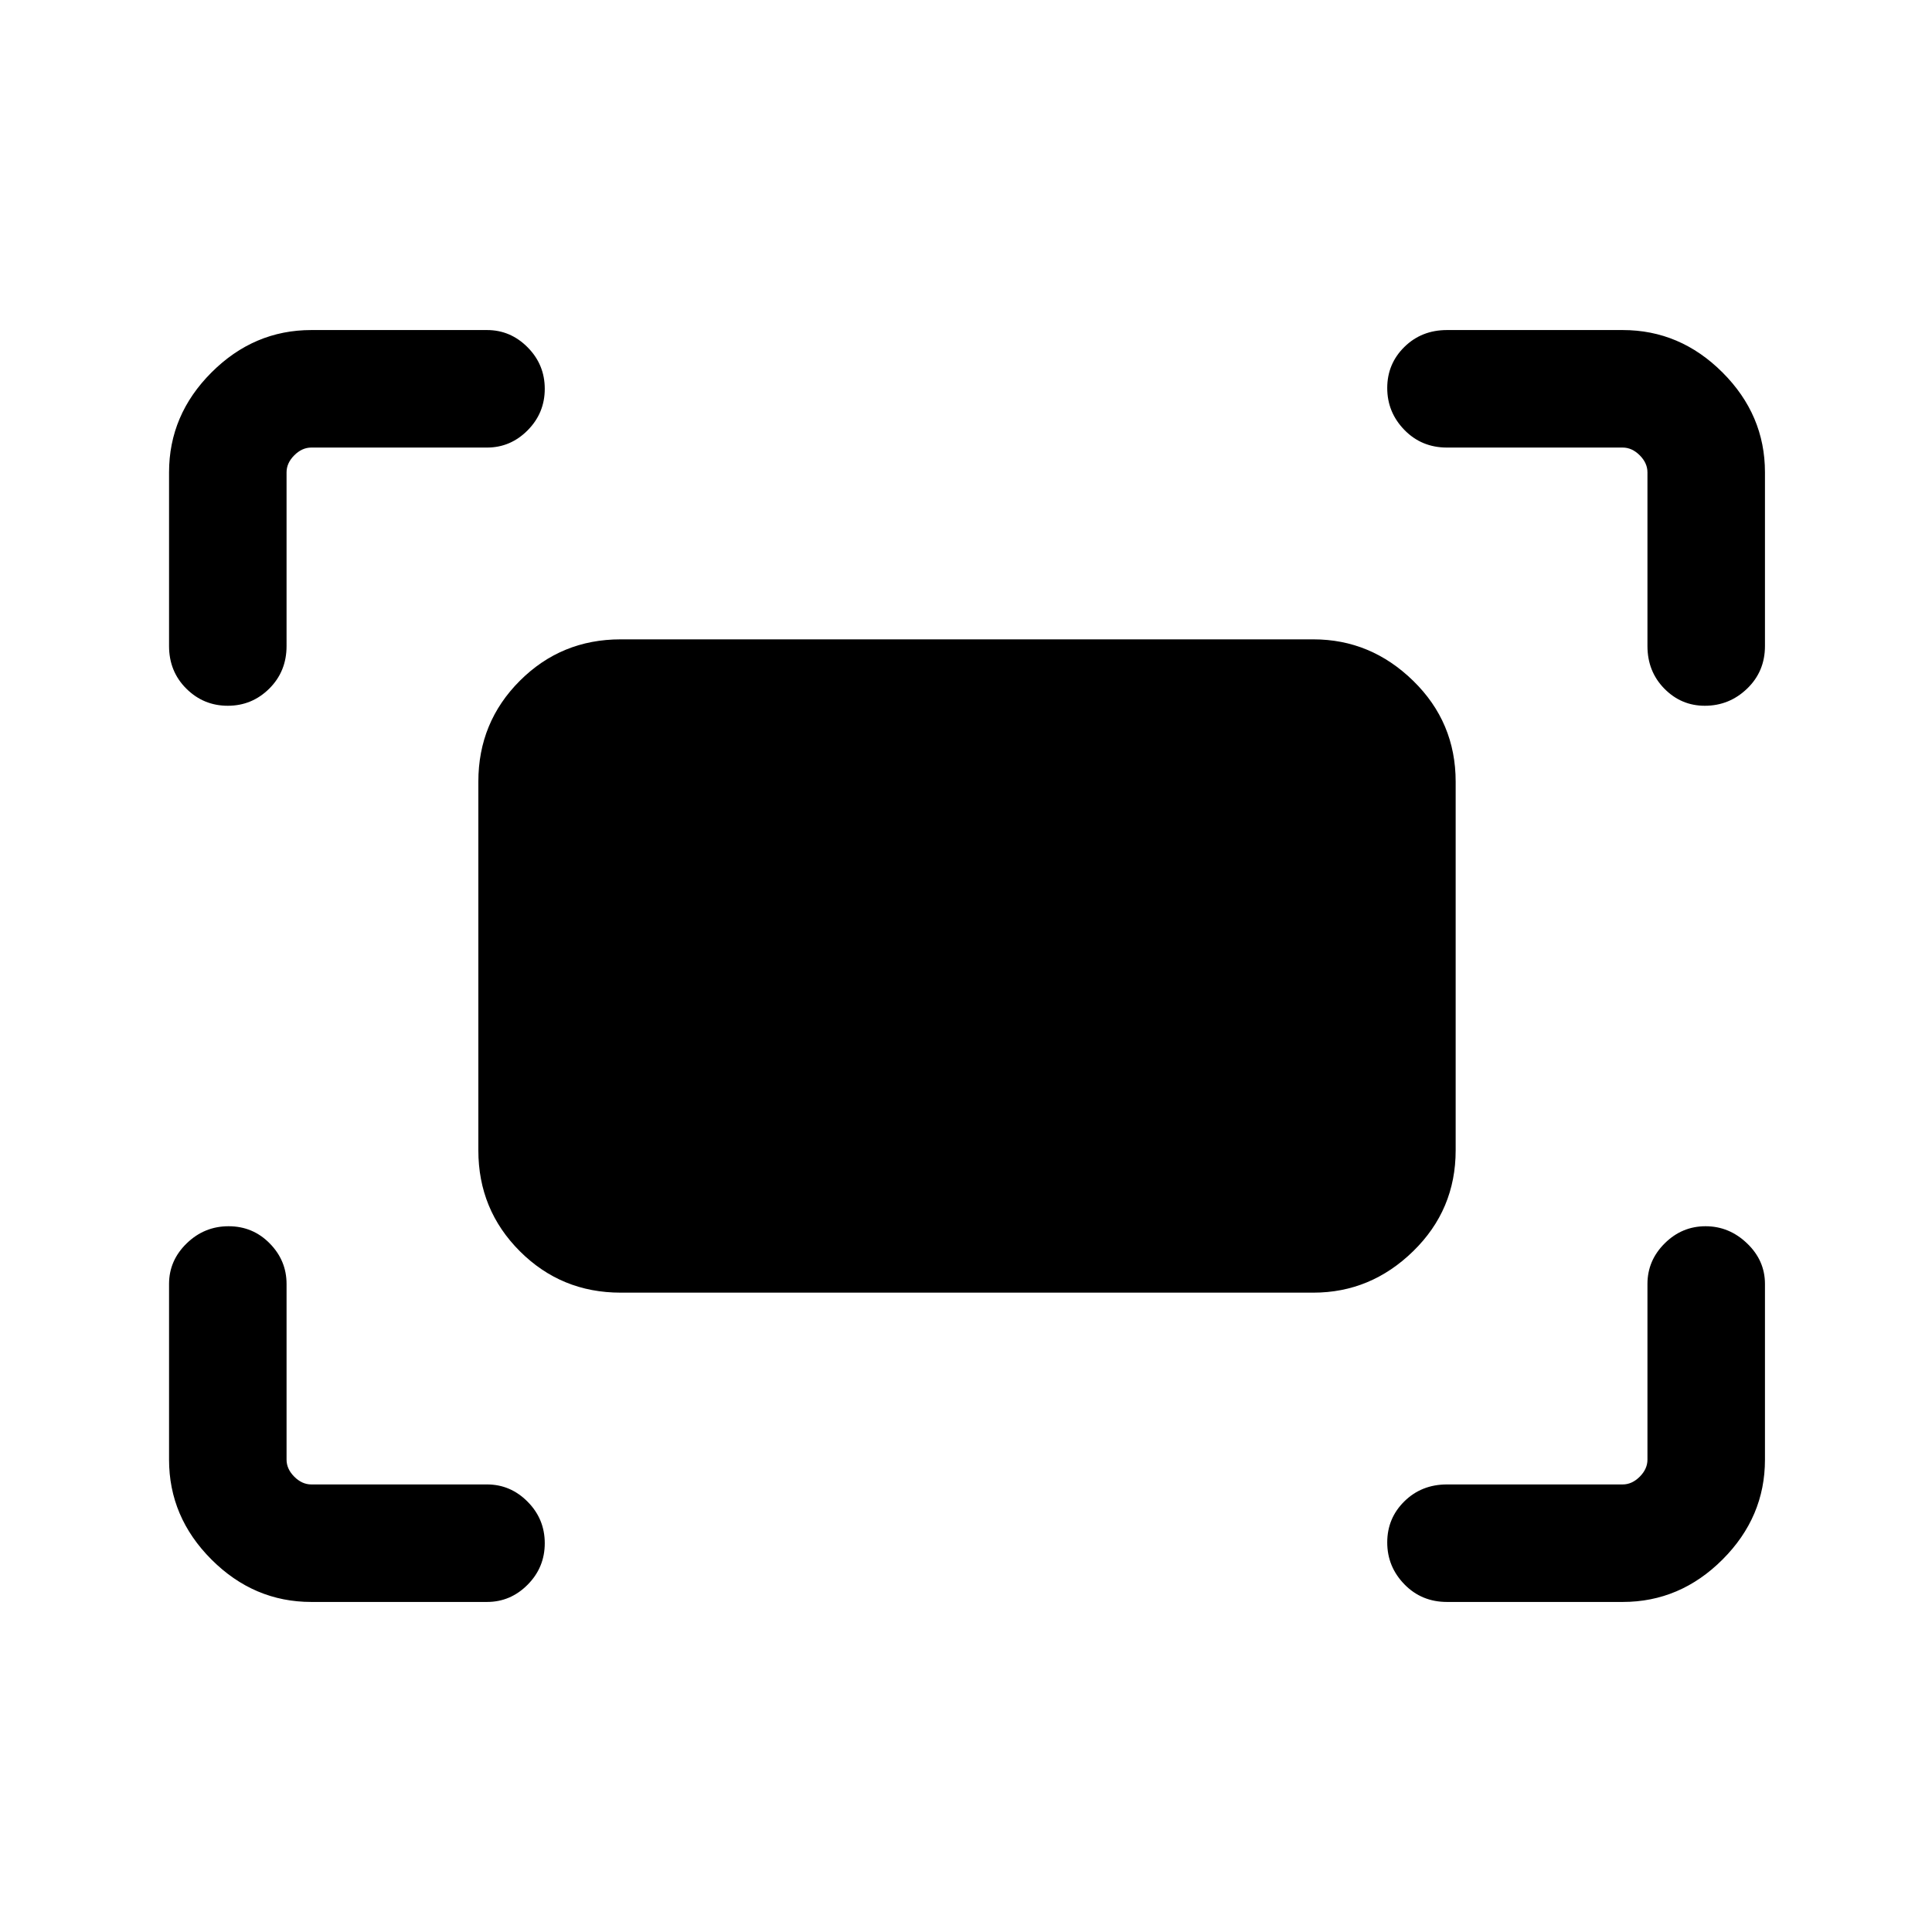 <svg xmlns="http://www.w3.org/2000/svg" height="48" viewBox="0 -960 960 960" width="48"><path d="M818.61-639v-86.31q0-4.61-3.84-8.46-3.85-3.84-8.46-3.84H719q-12.64 0-21.17-8.77-8.52-8.76-8.52-20.81 0-12.04 8.52-20.42Q706.36-796 719-796h87.31q28.53 0 49.61 21.08T877-725.31V-639q0 12.64-8.86 21.17-8.85 8.52-21.03 8.52-11.75 0-20.12-8.52-8.38-8.53-8.38-21.17ZM84-639v-86.31q0-28.53 21.08-49.61T154.69-796H242q11.67 0 20.18 8.58t8.51 20.62q0 12.05-8.51 20.62T242-737.61h-87.31q-4.61 0-8.46 3.84-3.84 3.85-3.84 8.46V-639q0 12.64-8.59 21.17-8.58 8.52-20.62 8.52-12.04 0-20.61-8.52Q84-626.36 84-639Zm722.31 475H719q-12.64 0-21.17-8.77-8.52-8.76-8.52-20.8 0-12.05 8.52-20.43 8.53-8.39 21.17-8.39h87.31q4.61 0 8.46-3.84 3.84-3.85 3.84-8.46V-322q0-11.67 8.57-20.18 8.56-8.51 20.3-8.51 11.75 0 20.63 8.51Q877-333.67 877-322v87.31q0 28.53-21.08 49.61T806.31-164Zm-651.62 0q-28.53 0-49.61-21.08T84-234.69V-322q0-11.67 8.77-20.18 8.76-8.51 20.8-8.51 12.05 0 20.43 8.51 8.39 8.51 8.39 20.18v87.31q0 4.61 3.84 8.46 3.85 3.84 8.46 3.84H242q11.67 0 20.18 8.59 8.51 8.58 8.51 20.62 0 12.04-8.51 20.61T242-164h-87.31Zm83-224.39v-183.22q0-29.5 20.6-50.1t50.1-20.6h344.22q28.5 0 49.6 20.6t21.1 50.1v183.22q0 29.5-21.1 50.1t-49.6 20.6H308.39q-29.5 0-50.1-20.6t-20.6-50.1Z"/></svg>